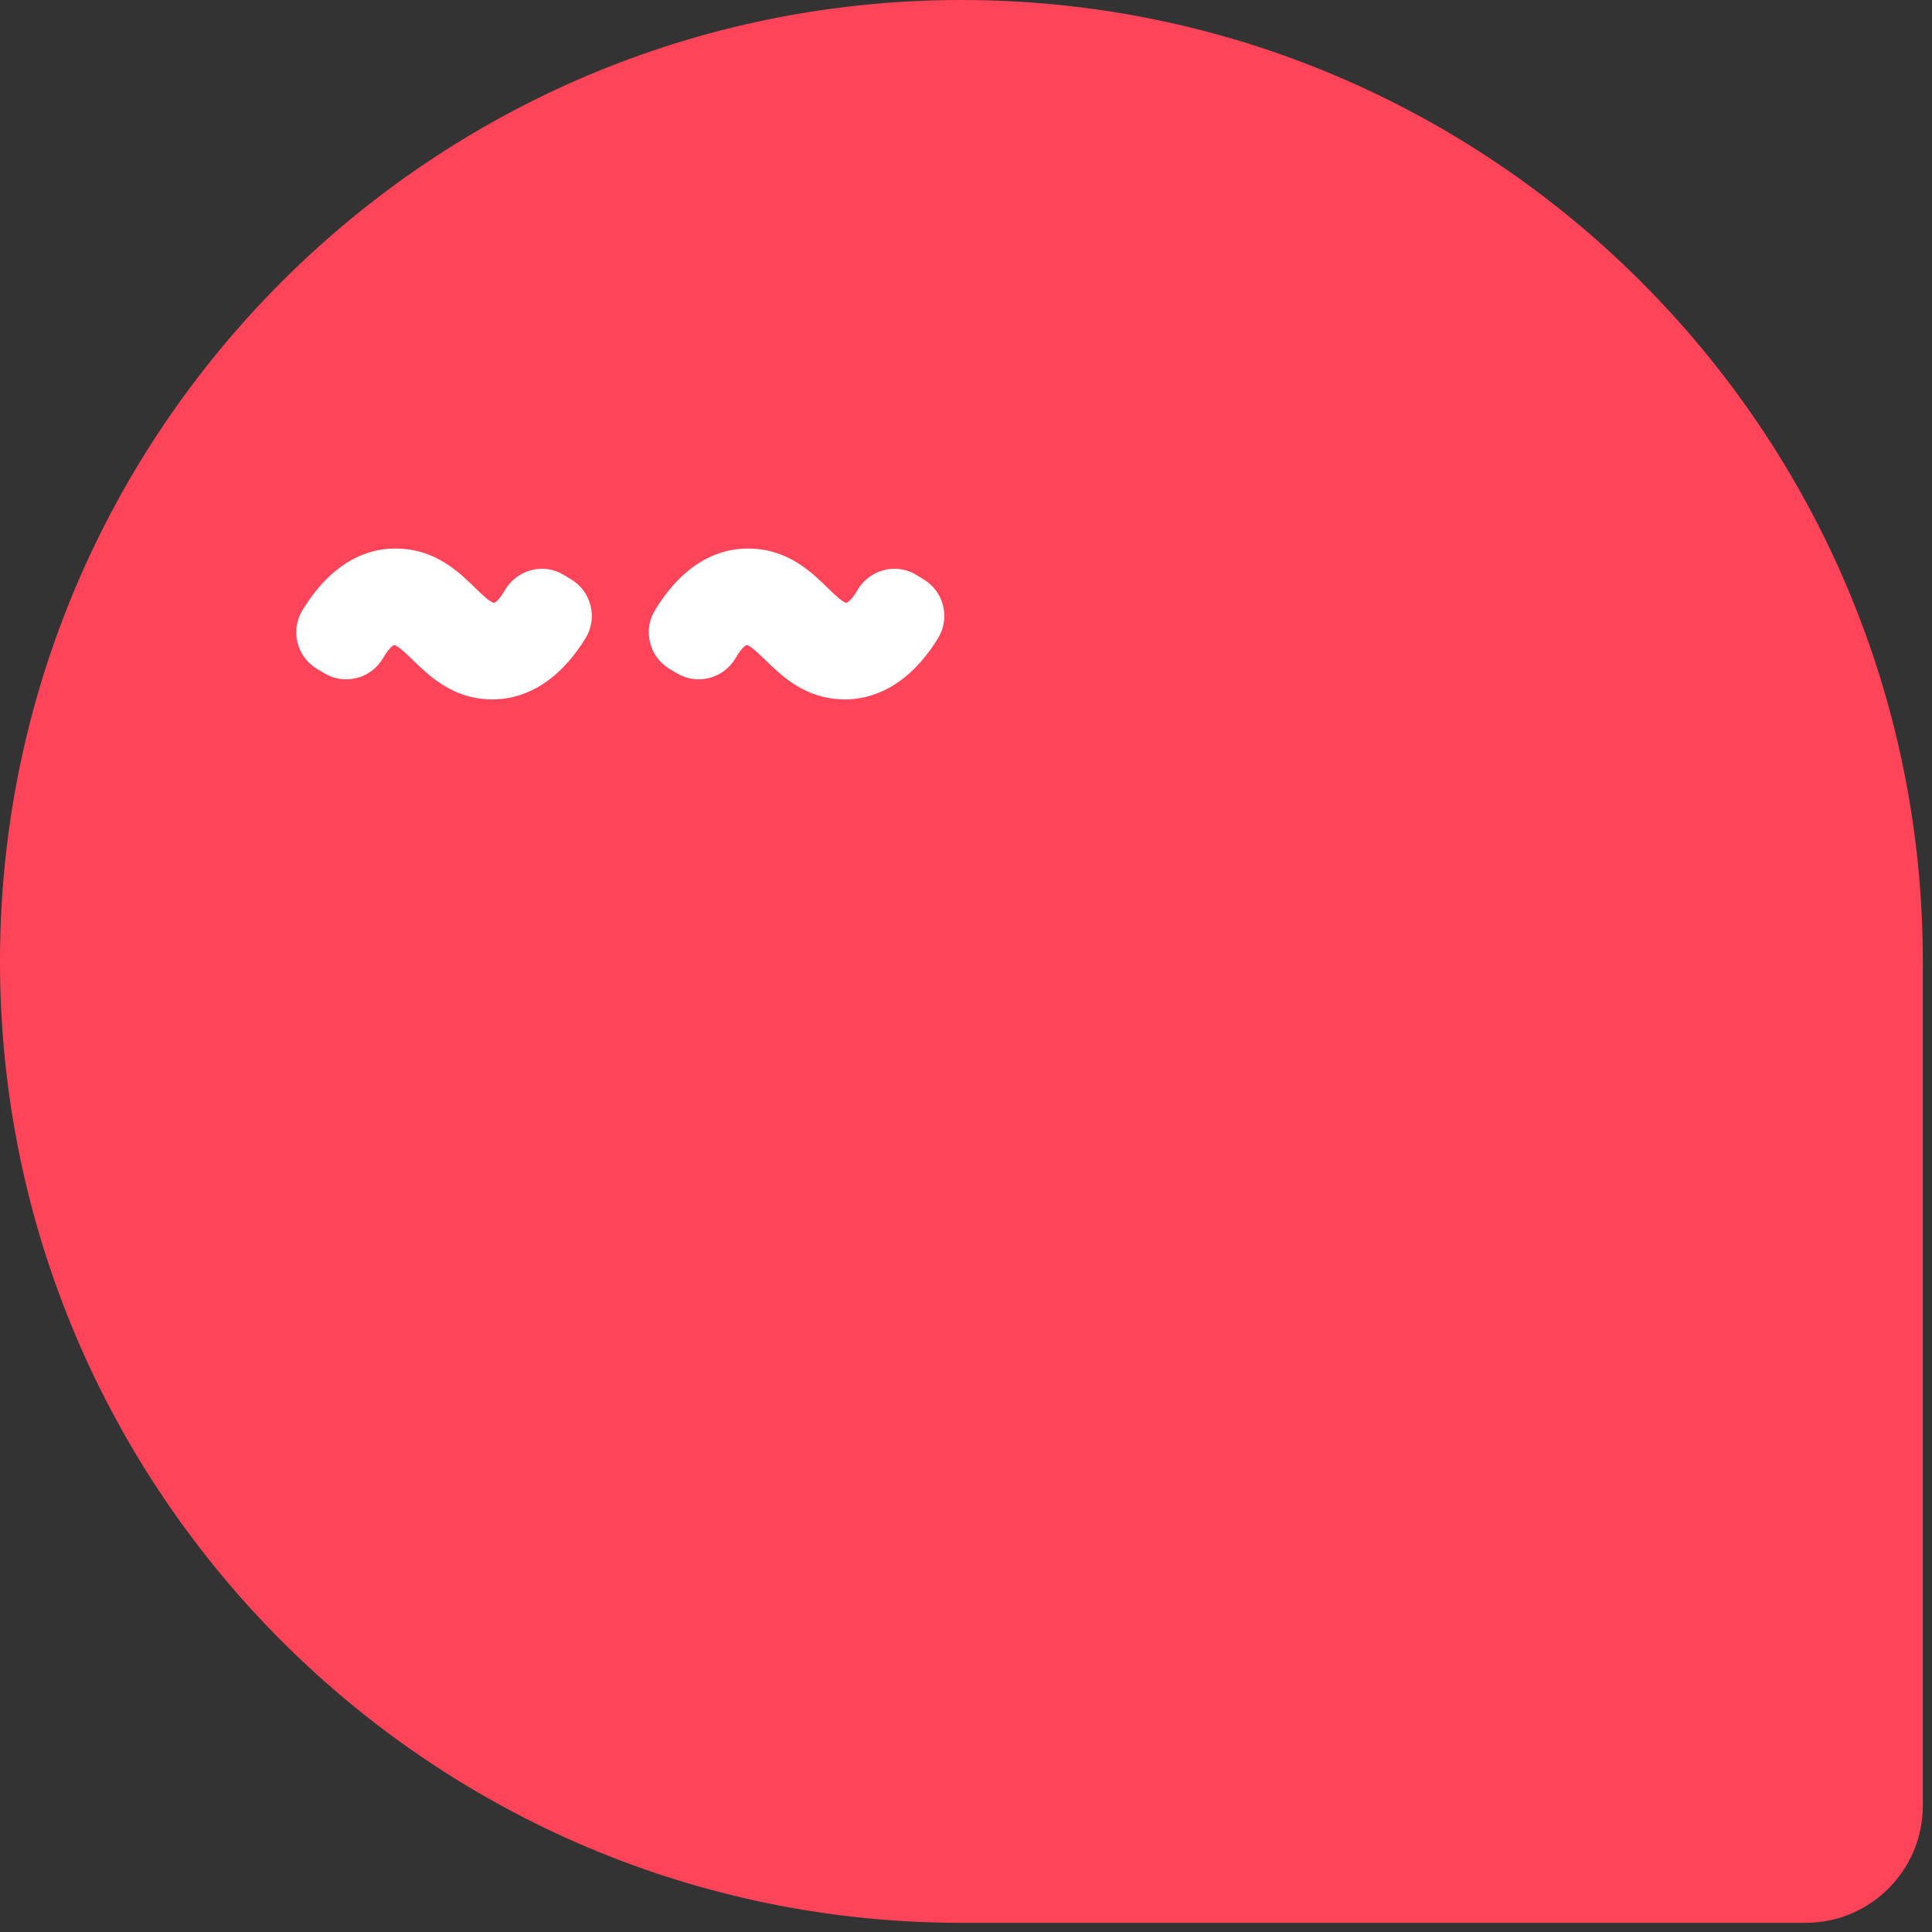 <svg width="157" height="157" viewBox="0 0 157 157" fill="none" xmlns="http://www.w3.org/2000/svg">
<rect x="0" y="0" width="157" height="157" fill="#333333" stroke="none"/>
<path d="M78.127 0C121.246 0 156.254 35.008 156.254 78.127V146.734C156.254 151.988 151.988 156.254 146.734 156.254H78.127C35.008 156.254 0 121.246 0 78.127C0 35.008 35.008 0 78.127 0Z" fill="#FF445A"/>
<path d="M46.441 47.1L45.83 46.727C45.037 46.241 44.101 46.096 43.194 46.325C42.29 46.553 41.501 47.147 41.033 47.953C40.488 48.886 40.2 48.997 40.121 48.985C39.828 48.95 39.124 48.267 38.61 47.768C37.383 46.577 35.704 44.947 33.07 44.631C30.756 44.351 27.409 44.982 24.59 49.566C24.1 50.362 23.953 51.301 24.175 52.209C24.397 53.115 24.959 53.876 25.757 54.353L26.367 54.718C27.158 55.191 28.087 55.325 28.985 55.097C29.892 54.865 30.652 54.291 31.128 53.481C31.686 52.533 31.982 52.422 32.047 52.427C32.341 52.463 33.044 53.146 33.559 53.645C34.785 54.836 36.464 56.466 39.1 56.782C39.386 56.817 39.689 56.837 40.006 56.837C42.057 56.837 45.035 55.977 47.573 51.879C48.063 51.088 48.214 50.153 47.997 49.248C47.782 48.346 47.23 47.583 46.441 47.1Z" fill="white"/>
<path d="M76.643 49.249C76.429 48.346 75.876 47.583 75.087 47.102L74.475 46.726C73.681 46.241 72.745 46.097 71.842 46.325C70.939 46.552 70.15 47.145 69.678 47.954C69.128 48.897 68.81 48.988 68.767 48.985C68.473 48.95 67.77 48.267 67.255 47.768C66.029 46.577 64.35 44.947 61.715 44.631C59.401 44.351 56.054 44.982 53.235 49.566C52.745 50.362 52.598 51.301 52.821 52.209C53.043 53.115 53.605 53.877 54.404 54.354L55.013 54.717C55.806 55.192 56.736 55.326 57.632 55.097C58.539 54.864 59.3 54.29 59.774 53.481C60.332 52.533 60.64 52.42 60.693 52.427C60.985 52.463 61.688 53.145 62.204 53.644C63.429 54.835 65.109 56.466 67.745 56.782C68.032 56.817 68.335 56.837 68.652 56.837C70.703 56.837 73.681 55.977 76.219 51.879C76.708 51.088 76.859 50.154 76.643 49.249Z" fill="white"/>
</svg>
